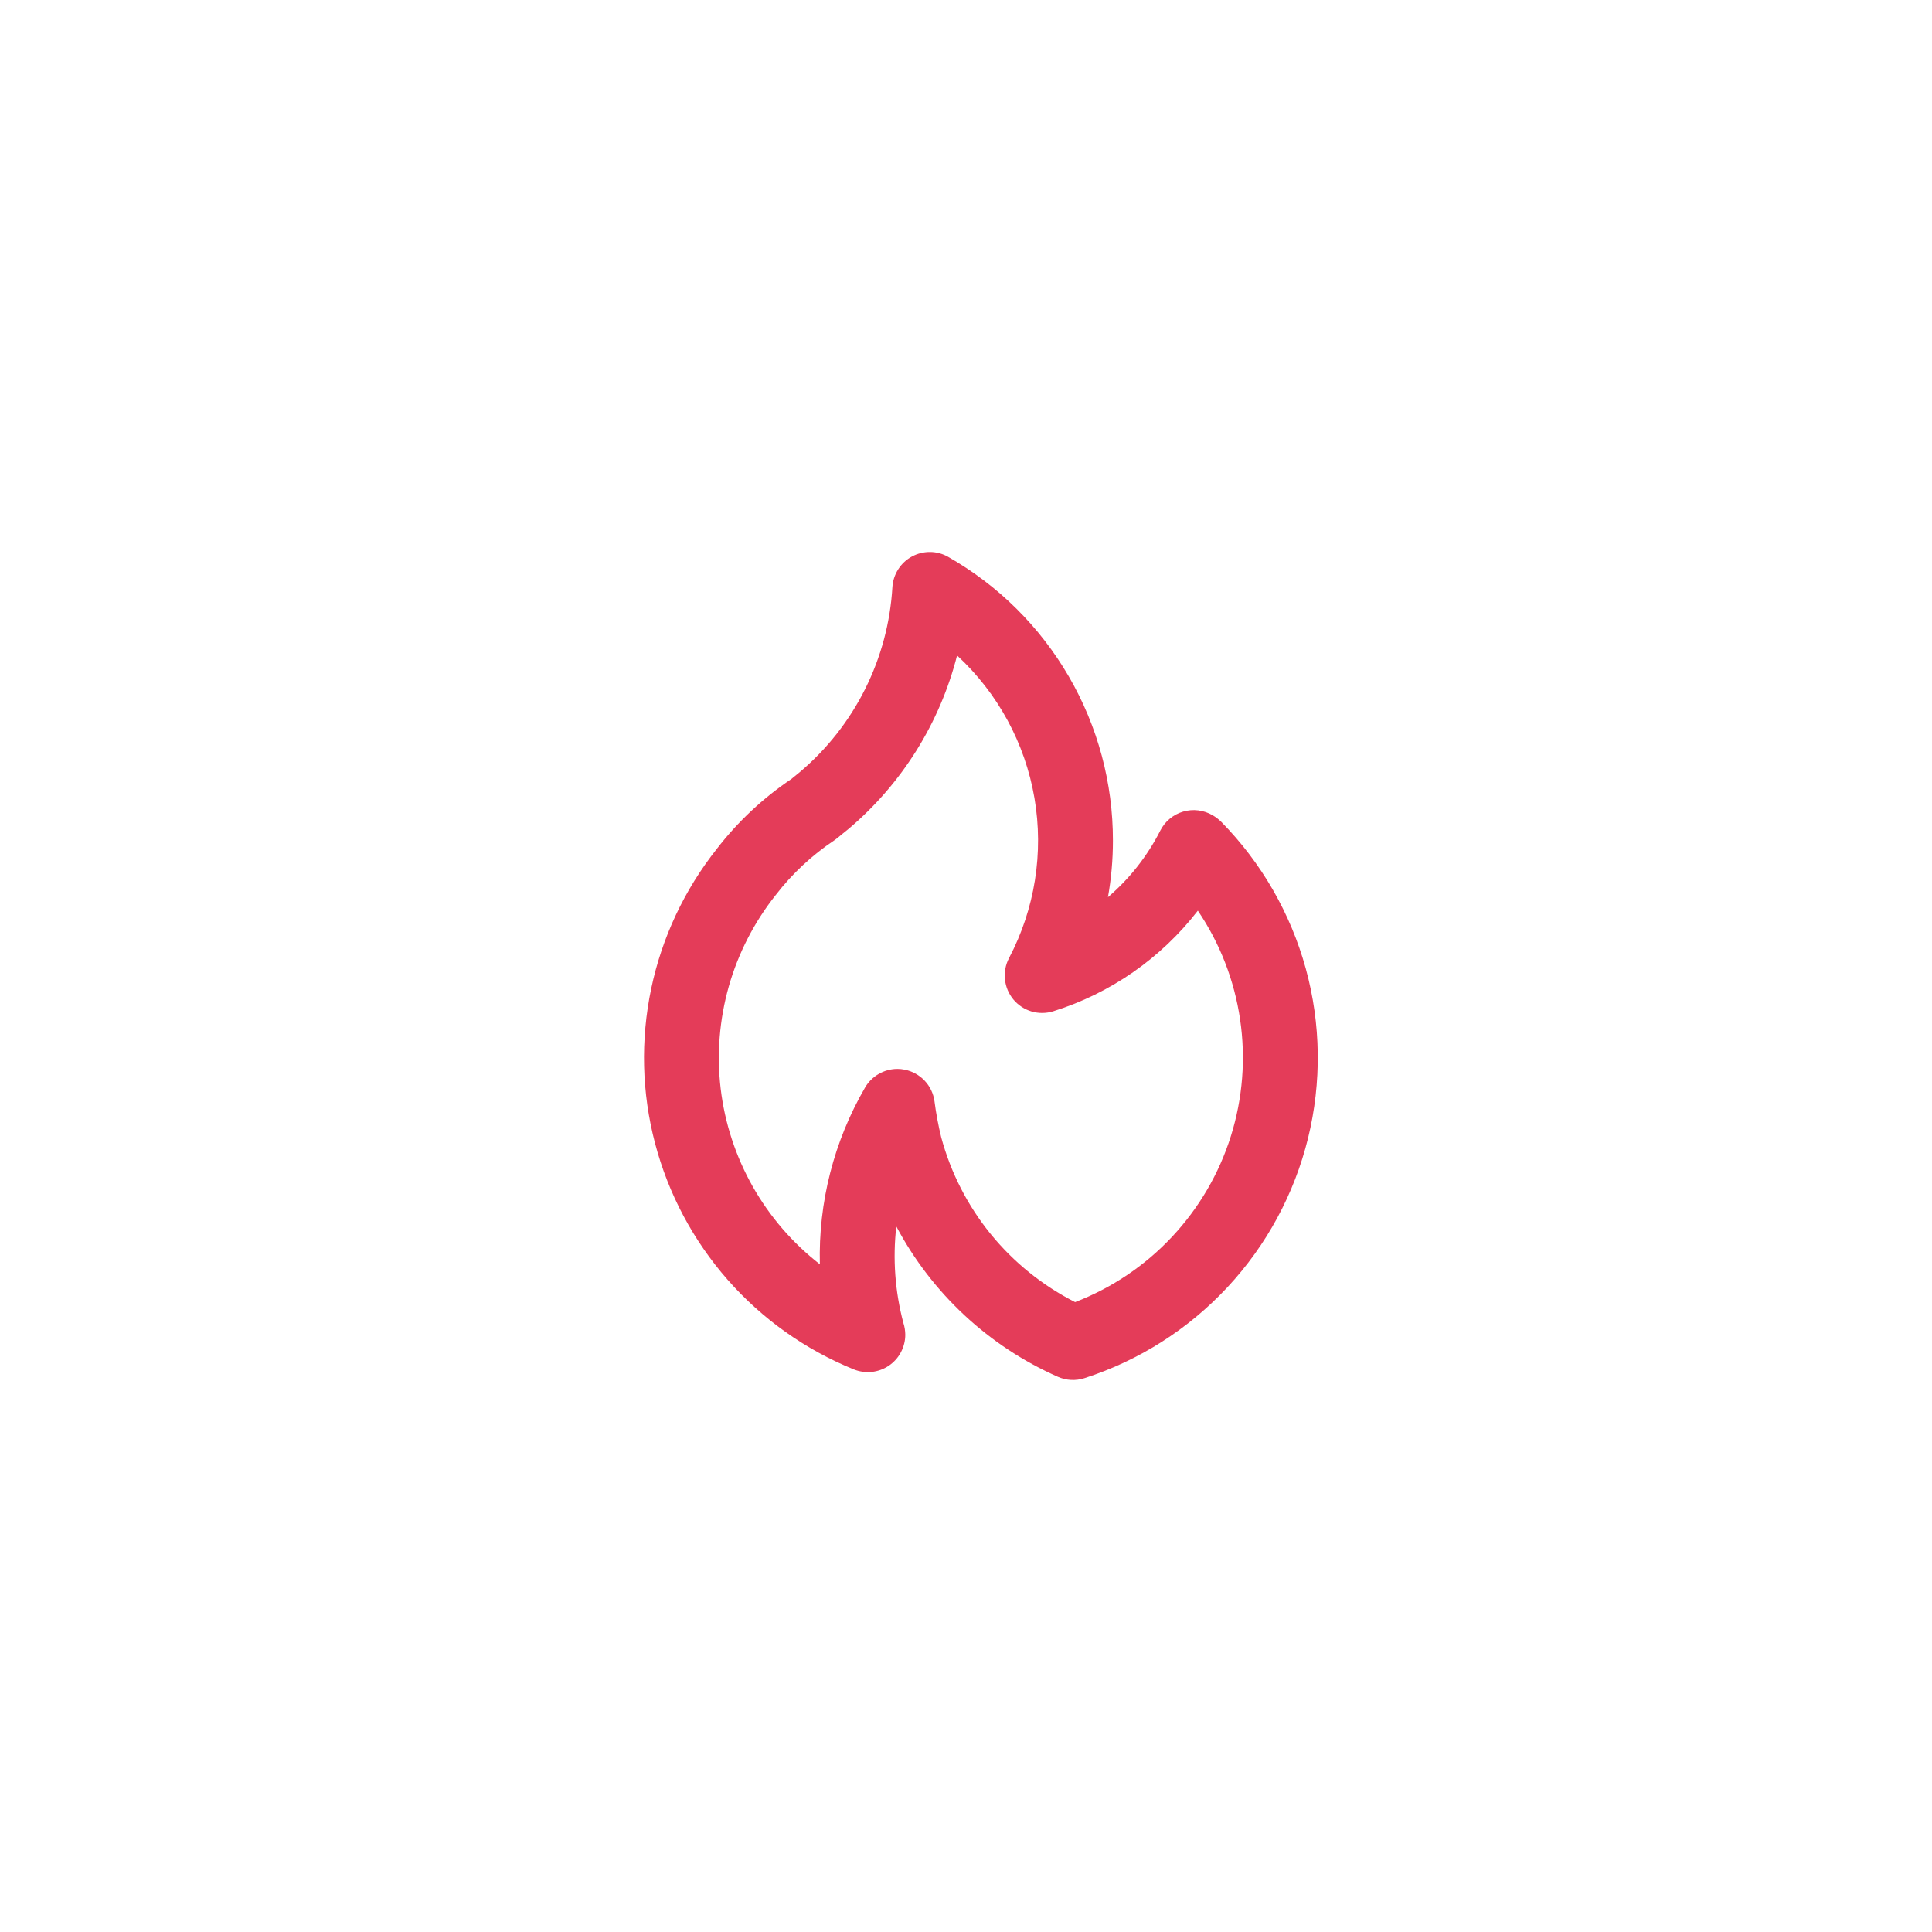 <svg width="42" height="42" viewBox="0 0 42 42" fill="none" xmlns="http://www.w3.org/2000/svg">
<g id="fire-1660433-1408702 1">
<g id="Group 63">
<path id="Vector" d="M18.449 18.017L18.448 18.019L18.446 18.02L18.449 18.017ZM26.549 17.866C26.493 17.811 26.43 17.763 26.362 17.723C26.266 17.667 26.16 17.631 26.049 17.617C25.939 17.603 25.827 17.613 25.72 17.644C25.614 17.675 25.514 17.728 25.429 17.799C25.343 17.87 25.273 17.959 25.223 18.058C24.943 18.61 24.556 19.102 24.086 19.504C24.158 19.099 24.194 18.688 24.194 18.276C24.196 17.023 23.865 15.791 23.236 14.708C22.607 13.624 21.702 12.726 20.613 12.106C20.494 12.038 20.358 12.001 20.221 12C20.083 11.999 19.947 12.032 19.825 12.098C19.704 12.163 19.601 12.259 19.527 12.375C19.453 12.491 19.409 12.624 19.4 12.761C19.355 13.533 19.153 14.287 18.807 14.979C18.462 15.67 17.979 16.284 17.389 16.783L17.202 16.936C16.585 17.351 16.039 17.863 15.585 18.451C14.879 19.341 14.389 20.383 14.156 21.494C13.923 22.605 13.951 23.756 14.24 24.854C14.529 25.953 15.069 26.968 15.819 27.822C16.569 28.675 17.507 29.341 18.559 29.769C18.683 29.819 18.817 29.838 18.949 29.825C19.082 29.811 19.209 29.765 19.32 29.691C19.431 29.616 19.522 29.516 19.584 29.398C19.647 29.28 19.68 29.149 19.68 29.015C19.679 28.929 19.666 28.843 19.639 28.761C19.457 28.077 19.405 27.364 19.485 26.661C20.255 28.113 21.491 29.264 22.994 29.929C23.177 30.011 23.385 30.022 23.576 29.96C24.764 29.577 25.834 28.896 26.684 27.983C27.535 27.07 28.138 25.954 28.436 24.742C28.733 23.53 28.717 22.262 28.387 21.058C28.056 19.855 27.424 18.756 26.549 17.866ZM23.372 28.307C22.663 27.947 22.037 27.442 21.535 26.825C21.034 26.208 20.668 25.492 20.461 24.724C20.398 24.466 20.349 24.204 20.315 23.94C20.292 23.772 20.217 23.615 20.1 23.492C19.983 23.369 19.831 23.285 19.665 23.253C19.613 23.242 19.561 23.237 19.509 23.237C19.366 23.237 19.226 23.275 19.102 23.347C18.978 23.418 18.875 23.521 18.804 23.645C18.129 24.81 17.789 26.138 17.823 27.484C17.229 27.022 16.733 26.447 16.363 25.793C15.993 25.138 15.756 24.416 15.667 23.669C15.578 22.922 15.639 22.165 15.844 21.441C16.05 20.718 16.398 20.042 16.866 19.454C17.222 18.992 17.652 18.591 18.137 18.268C18.158 18.254 18.179 18.239 18.198 18.223C18.198 18.223 18.439 18.023 18.448 18.019C19.607 17.038 20.431 15.72 20.806 14.249C21.693 15.069 22.284 16.158 22.488 17.348C22.692 18.538 22.497 19.762 21.934 20.83C21.86 20.973 21.829 21.134 21.847 21.294C21.864 21.454 21.928 21.605 22.031 21.729C22.134 21.852 22.271 21.942 22.425 21.988C22.58 22.033 22.744 22.032 22.897 21.984C24.144 21.594 25.241 20.83 26.04 19.797C26.521 20.507 26.835 21.316 26.959 22.164C27.084 23.012 27.015 23.878 26.759 24.696C26.502 25.514 26.064 26.263 25.478 26.888C24.892 27.514 24.172 27.998 23.372 28.307L23.372 28.307Z" fill="#E43C59"/>
</g>
</g>
</svg>
